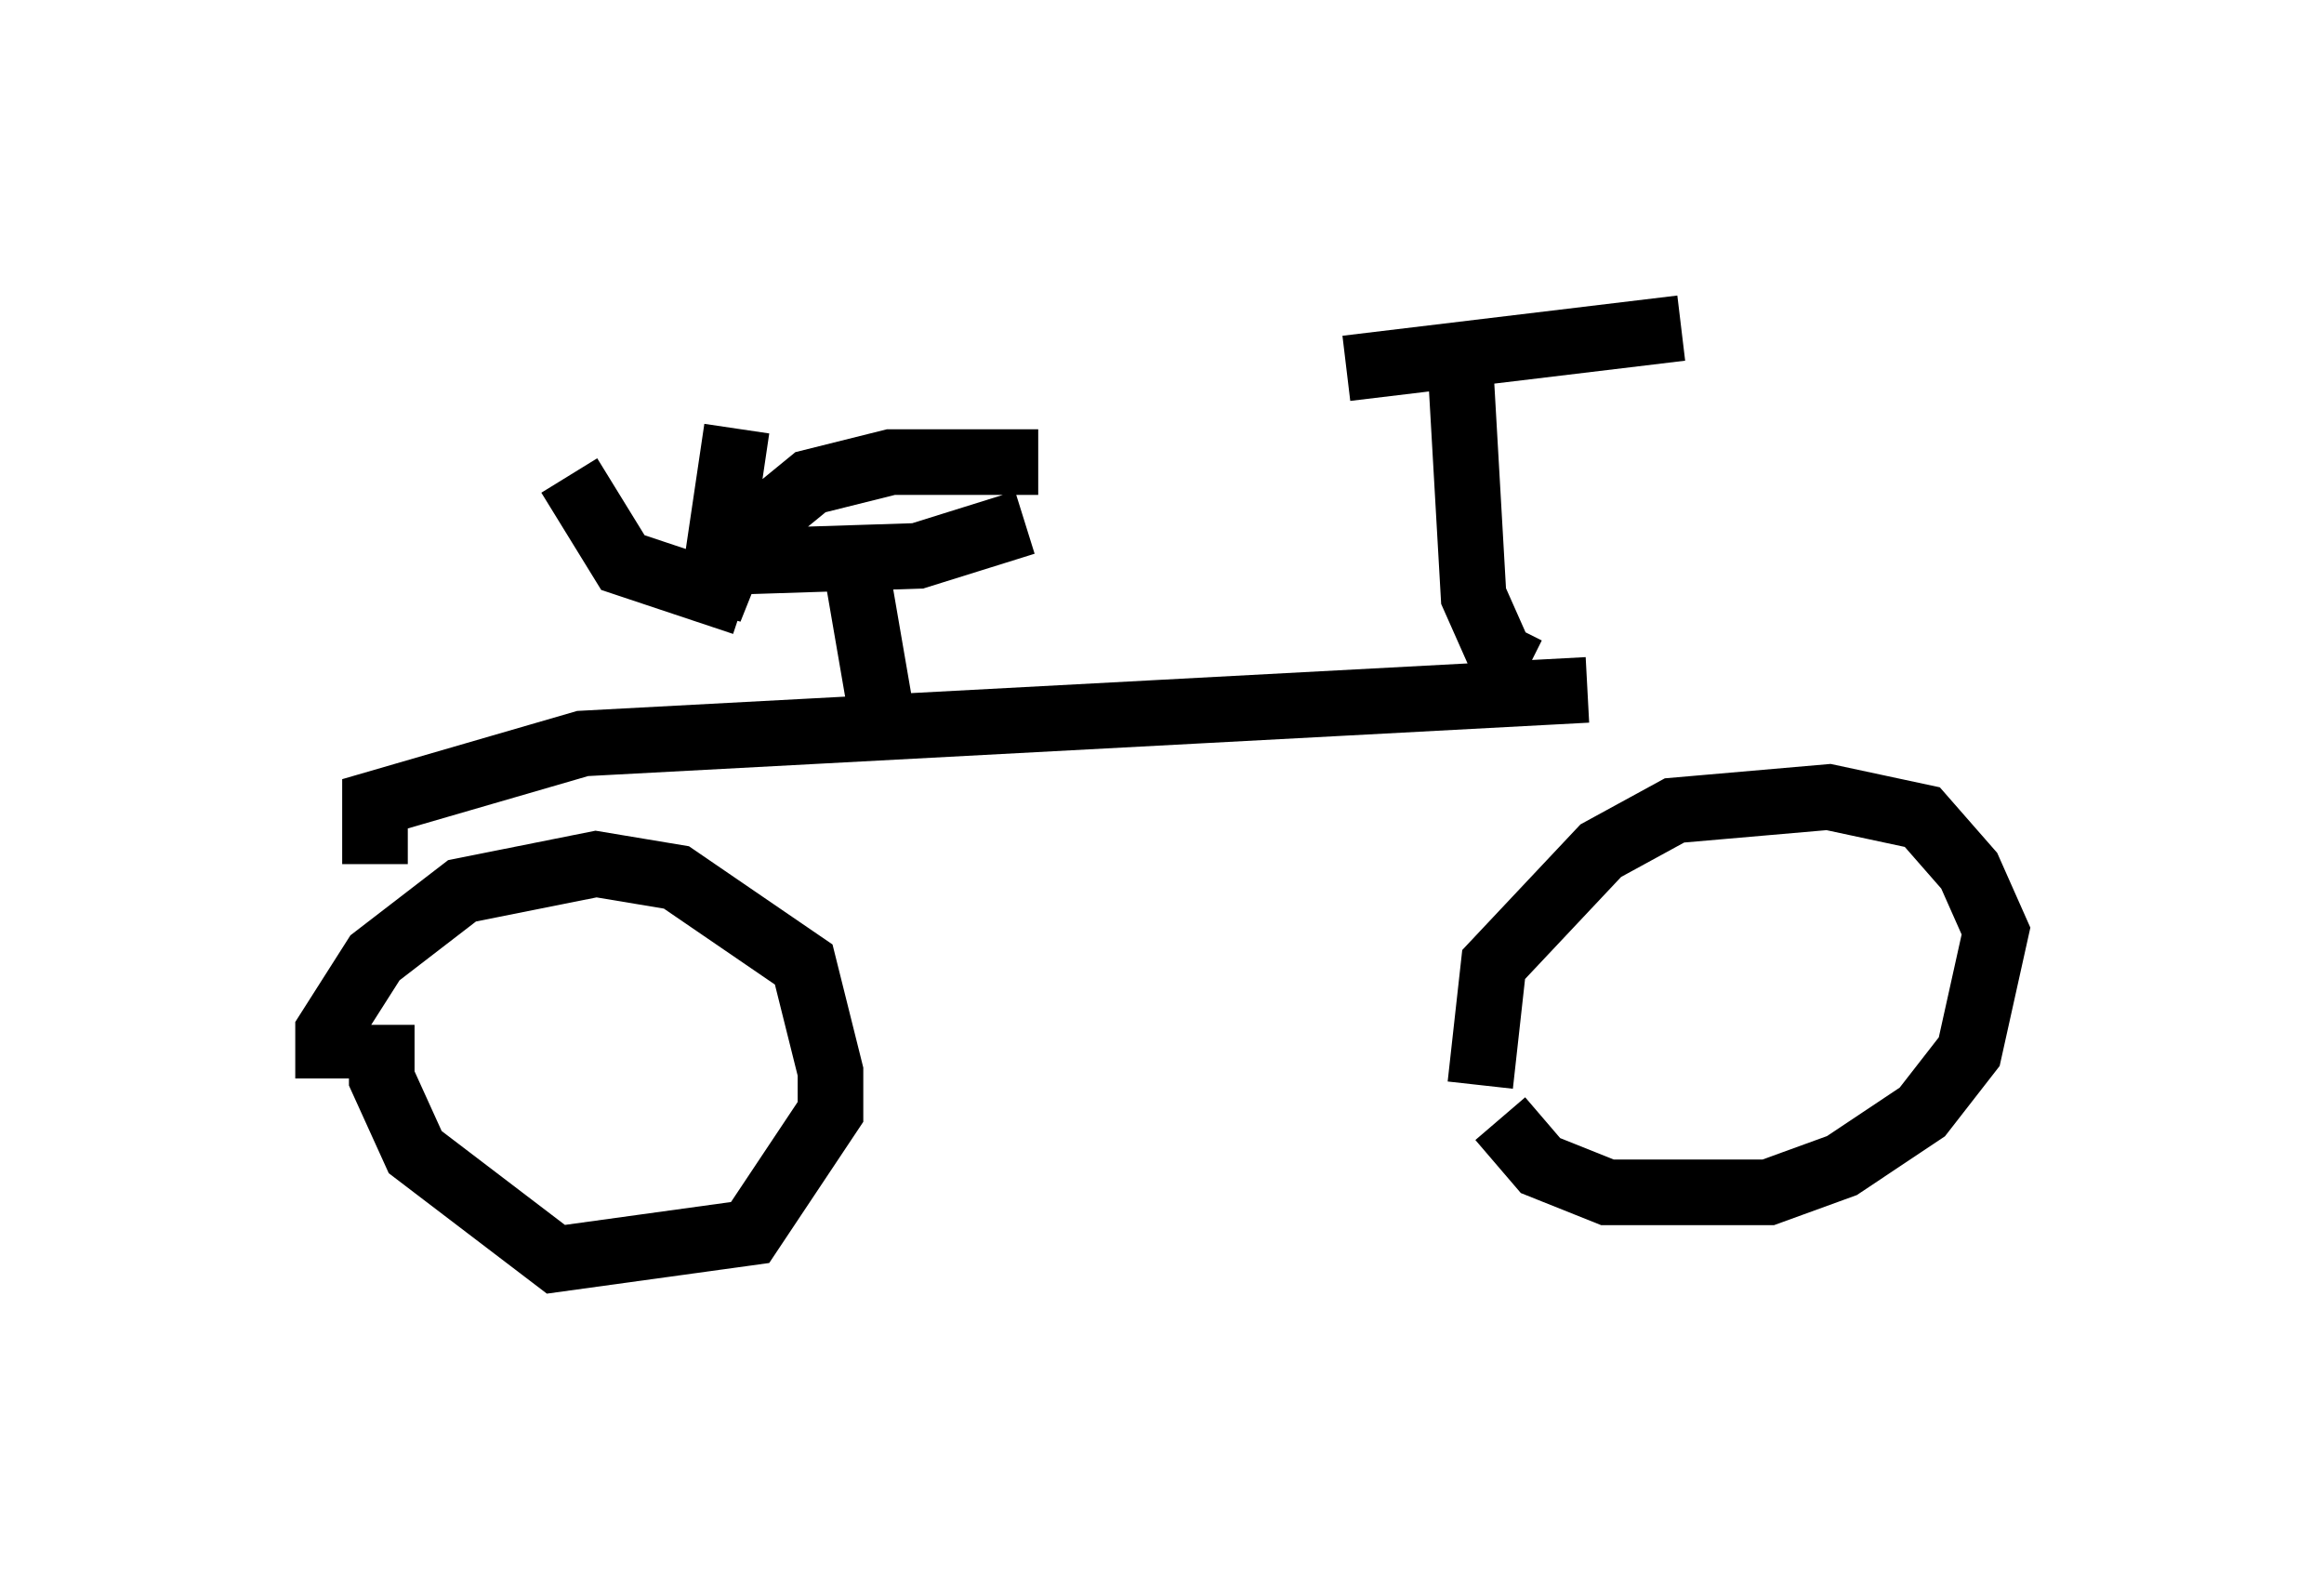 <?xml version="1.0" encoding="utf-8" ?>
<svg baseProfile="full" height="24.19" version="1.1" width="35.419" xmlns="http://www.w3.org/2000/svg" xmlns:ev="http://www.w3.org/2001/xml-events" xmlns:xlink="http://www.w3.org/1999/xlink"><defs /><rect fill="white" height="24.19" width="35.419" x="0" y="0" /><path d="M5.613, 16.944 m-0.613, -0.51 l0.0, -0.715 0.715, -1.123 l1.327, -1.021 2.042, -0.408 l1.225, 0.204 1.94, 1.327 l0.408, 1.633 0.0, 0.613 l-1.225, 1.838 -2.96, 0.408 l-2.144, -1.633 -0.51, -1.123 l0.0, -0.817 m16.742, 0.919 l0.204, -1.838 1.633, -1.735 l1.123, -0.613 2.348, -0.204 l1.429, 0.306 0.715, 0.817 l0.408, 0.919 -0.408, 1.838 l-0.715, 0.919 -1.225, 0.817 l-1.123, 0.408 -2.45, 0.0 l-1.021, -0.408 -0.613, -0.715 m-17.15, -3.879 l0.0, -0.919 3.165, -0.919 l15.313, -0.817 m-0.919, -0.306 l-0.408, -0.204 -0.408, -0.919 l-0.204, -3.573 m-1.735, 0.102 l5.104, -0.613 m-12.658, 3.165 l0.51, 2.96 m-2.654, -2.552 l3.165, -0.102 1.633, -0.51 m-4.39, -1.429 l-0.408, 2.756 0.408, -1.021 l1.123, -0.919 1.225, -0.306 l2.246, 0.0 m-4.492, 2.144 l-1.838, -0.613 -0.817, -1.327 " fill="none" stroke="black" stroke-width="1" /></svg>